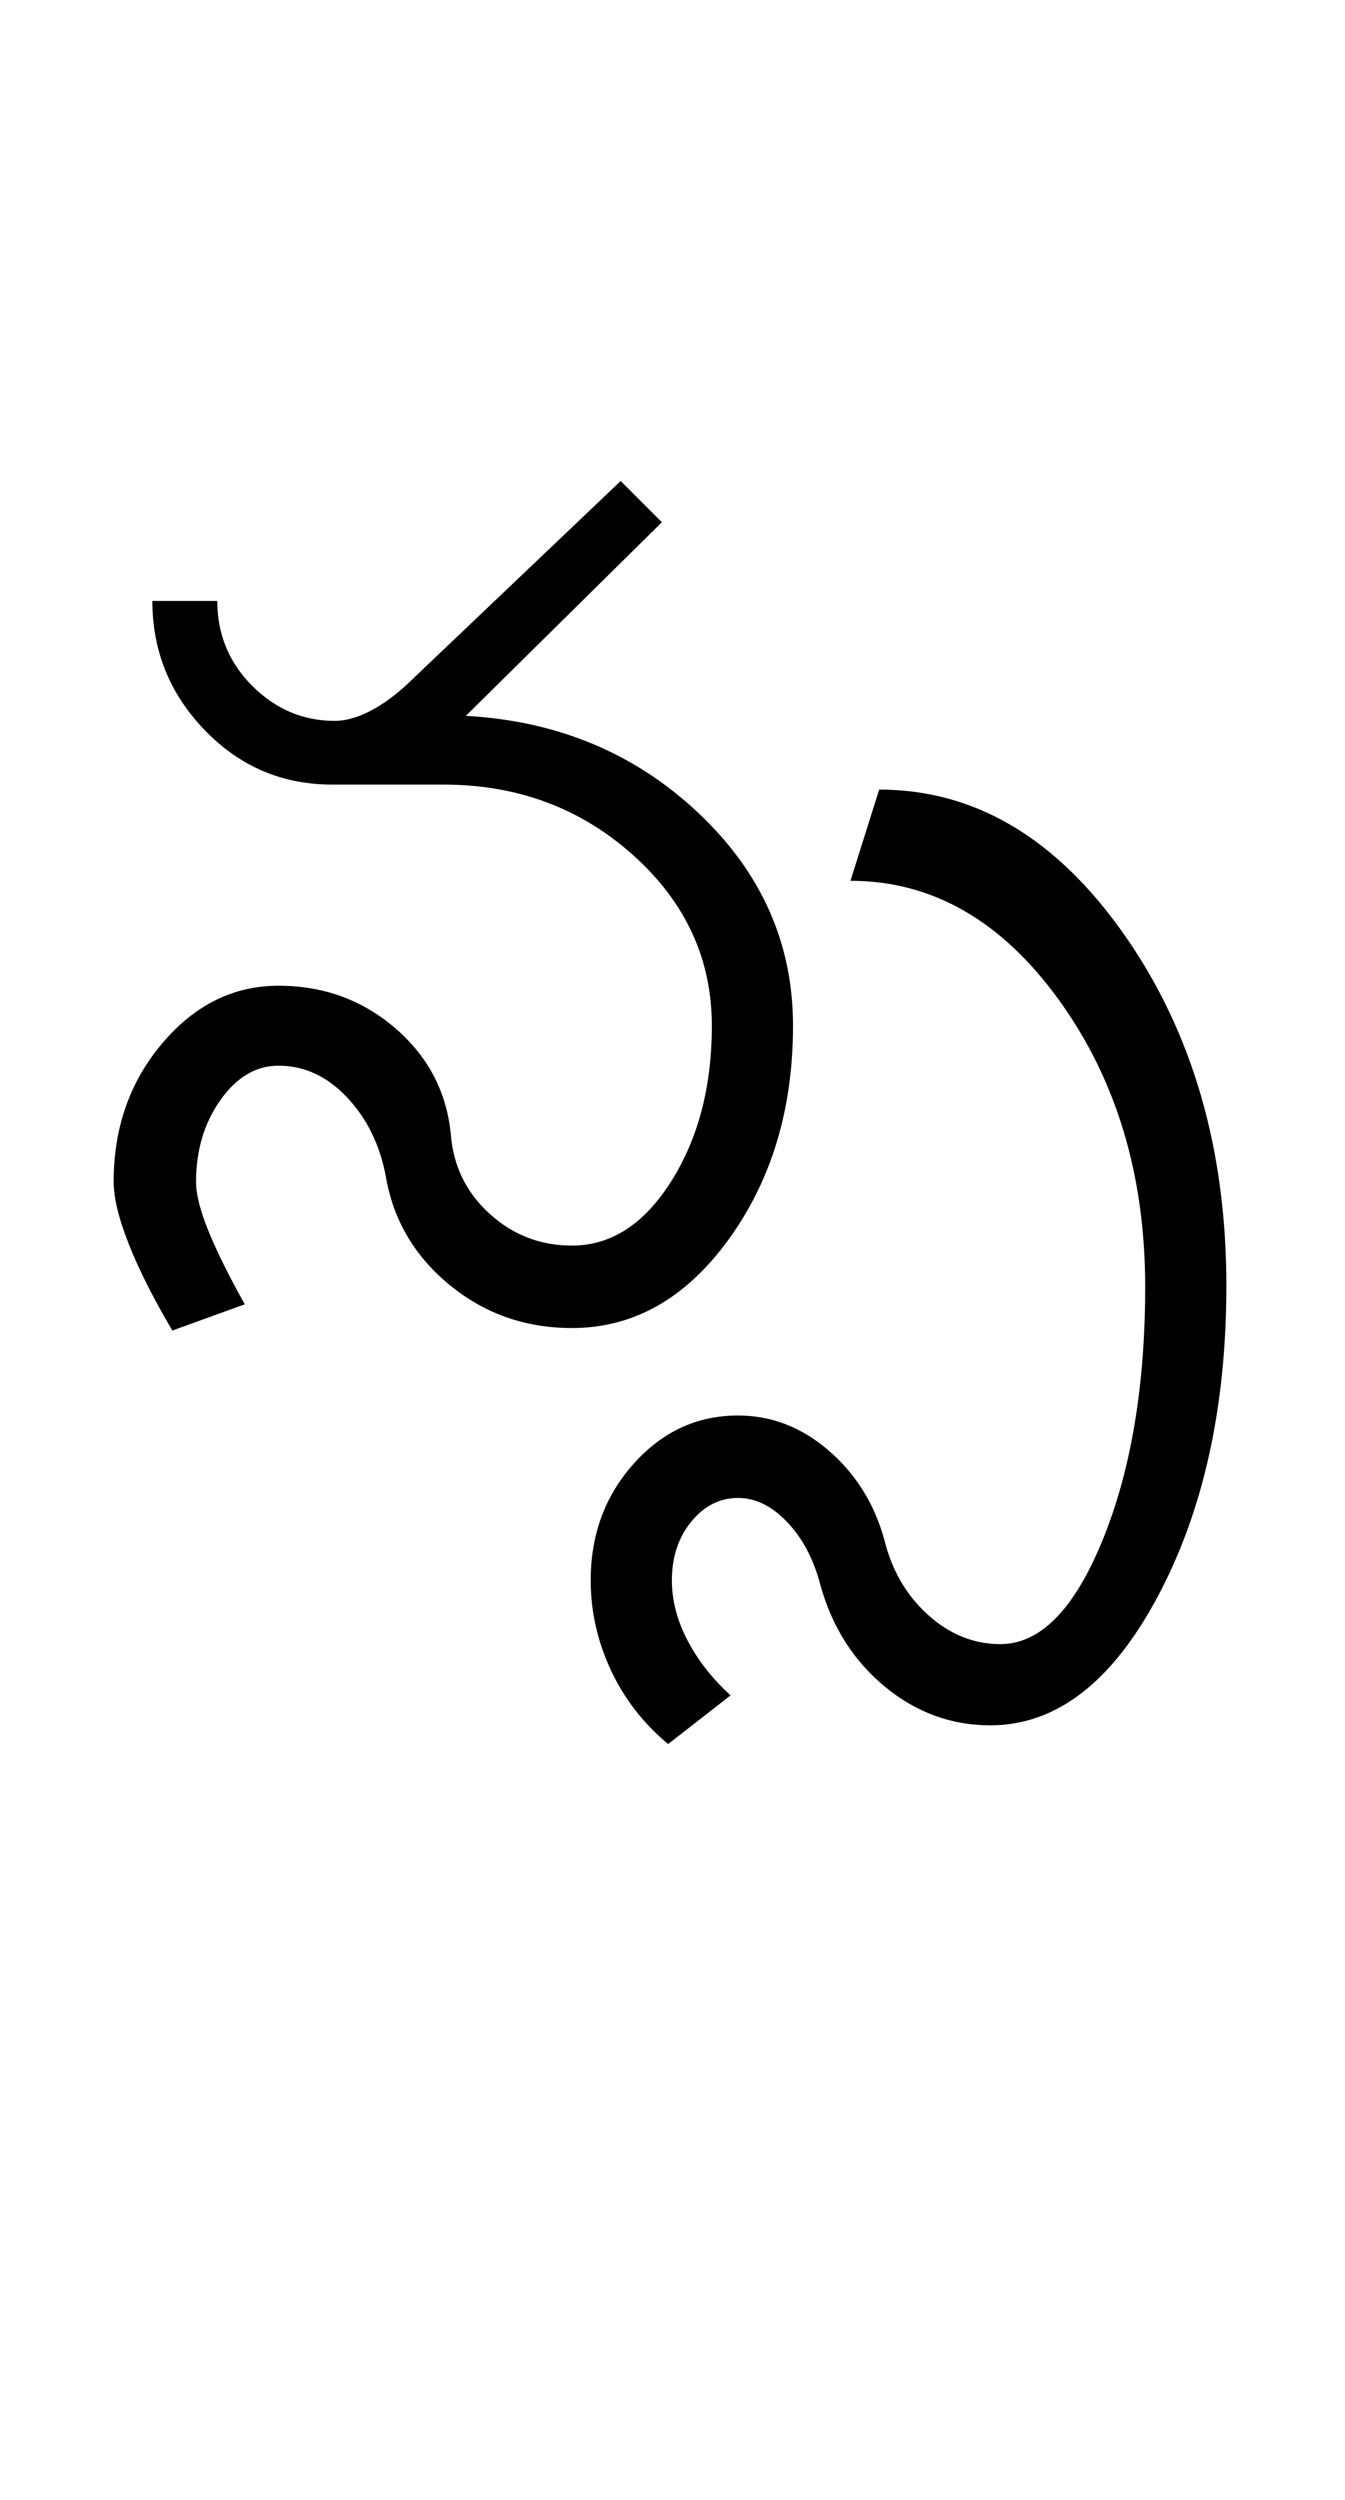 <?xml version="1.0" encoding="UTF-8"?>
<svg xmlns="http://www.w3.org/2000/svg" xmlns:xlink="http://www.w3.org/1999/xlink" width="269.25pt" height="500.25pt" viewBox="0 0 269.25 500.25" version="1.1">
<defs>
<g>
<symbol overflow="visible" id="glyph0-0">
<path style="stroke:none;" d="M 8.5 0 L 8.5 -170.5 L 76.5 -170.5 L 76.5 0 Z M 17 -8.5 L 68 -8.5 L 68 -162 L 17 -162 Z M 17 -8.5 "/>
</symbol>
<symbol overflow="visible" id="glyph0-1">
<path style="stroke:none;" d="M 98.5 -16.5 C 106.332 -16.5 112.957 -20.789 118.375 -29.375 C 123.789 -37.957 126.5 -48.332 126.5 -60.5 C 126.5 -73.832 121.25 -85.207 110.75 -94.625 C 100.25 -104.039 87.582 -108.75 72.75 -108.75 L 50.5 -108.75 C 40.5 -108.75 32 -112.375 25 -119.625 C 18 -126.875 14.5 -135.5 14.5 -145.5 L 27.5 -145.5 C 27.5 -138.832 29.832 -133.164 34.5 -128.5 C 39.164 -123.832 44.664 -121.5 51 -121.5 C 53.332 -121.5 55.875 -122.25 58.625 -123.75 C 61.375 -125.25 64.164 -127.414 67 -130.25 L 108.25 -169.5 L 116.5 -161.25 L 77.25 -122.5 C 95.582 -121.5 111.082 -115.039 123.75 -103.125 C 136.414 -91.207 142.75 -77 142.75 -60.5 C 142.75 -43.832 138.457 -29.582 129.875 -17.75 C 121.289 -5.914 110.832 0 98.5 0 C 89.164 0 81 -2.875 74 -8.625 C 67 -14.375 62.75 -21.582 61.25 -30.25 C 60.082 -36.582 57.5 -41.875 53.5 -46.125 C 49.5 -50.375 44.914 -52.5 39.75 -52.5 C 35.25 -52.5 31.375 -50.207 28.125 -45.625 C 24.875 -41.039 23.25 -35.582 23.25 -29.25 C 23.25 -26.75 24.082 -23.457 25.75 -19.375 C 27.414 -15.289 29.832 -10.414 33 -4.75 L 18.5 0.5 C 14.664 -6 11.75 -11.789 9.75 -16.875 C 7.75 -21.957 6.75 -26.082 6.75 -29.25 C 6.75 -40.082 10 -49.332 16.5 -57 C 23 -64.664 30.75 -68.5 39.75 -68.5 C 48.75 -68.5 56.539 -65.664 63.125 -60 C 69.707 -54.332 73.414 -47.25 74.25 -38.75 C 74.75 -32.414 77.332 -27.125 82 -22.875 C 86.664 -18.625 92.164 -16.5 98.5 -16.5 Z M 98.5 -16.5 "/>
</symbol>
<symbol overflow="visible" id="glyph0-2">
<path style="stroke:none;" d="M -49.25 50.5 C -49.25 41.332 -46.375 33.539 -40.625 27.125 C -34.875 20.707 -27.914 17.5 -19.75 17.5 C -13.082 17.5 -7.039 19.832 -1.625 24.5 C 3.789 29.164 7.5 35.082 9.5 42.25 C 11 48.414 13.914 53.457 18.25 57.375 C 22.582 61.289 27.414 63.25 32.75 63.25 C 40.75 63.25 47.582 56.289 53.25 42.375 C 58.914 28.457 61.75 11.582 61.75 -8.25 C 61.75 -30.582 56 -49.707 44.5 -65.625 C 33 -81.539 19.082 -89.5 2.75 -89.5 L 8.5 -107.75 C 27.664 -107.75 44.039 -98.039 57.625 -78.625 C 71.207 -59.207 78 -35.832 78 -8.5 C 78 15.832 73.414 36.582 64.25 53.75 C 55.082 70.914 43.914 79.5 30.75 79.5 C 22.914 79.5 15.875 76.914 9.625 71.75 C 3.375 66.582 -0.914 59.832 -3.25 51.5 C -4.582 46.332 -6.789 42.125 -9.875 38.875 C -12.957 35.625 -16.25 34 -19.75 34 C -23.414 34 -26.539 35.582 -29.125 38.75 C -31.707 41.914 -33 45.832 -33 50.5 C -33 54.5 -31.957 58.5 -29.875 62.5 C -27.789 66.5 -24.914 70.164 -21.25 73.5 L -33.75 83.25 C -38.75 79.082 -42.582 74.125 -45.25 68.375 C -47.914 62.625 -49.25 56.664 -49.25 50.5 Z M -49.25 50.5 "/>
</symbol>
</g>
</defs>
<g id="surface1">
<rect x="0" y="0" width="269.25" height="500.25" style="fill:rgb(100%,100%,100%);fill-opacity:1;stroke:none;"/>
<g style="fill:rgb(0%,0%,0%);fill-opacity:1;">
  <use xlink:href="#glyph0-1" x="16" y="265.75"/>
  <use xlink:href="#glyph0-2" x="167.5" y="265.75"/>
</g>
</g>
</svg>
